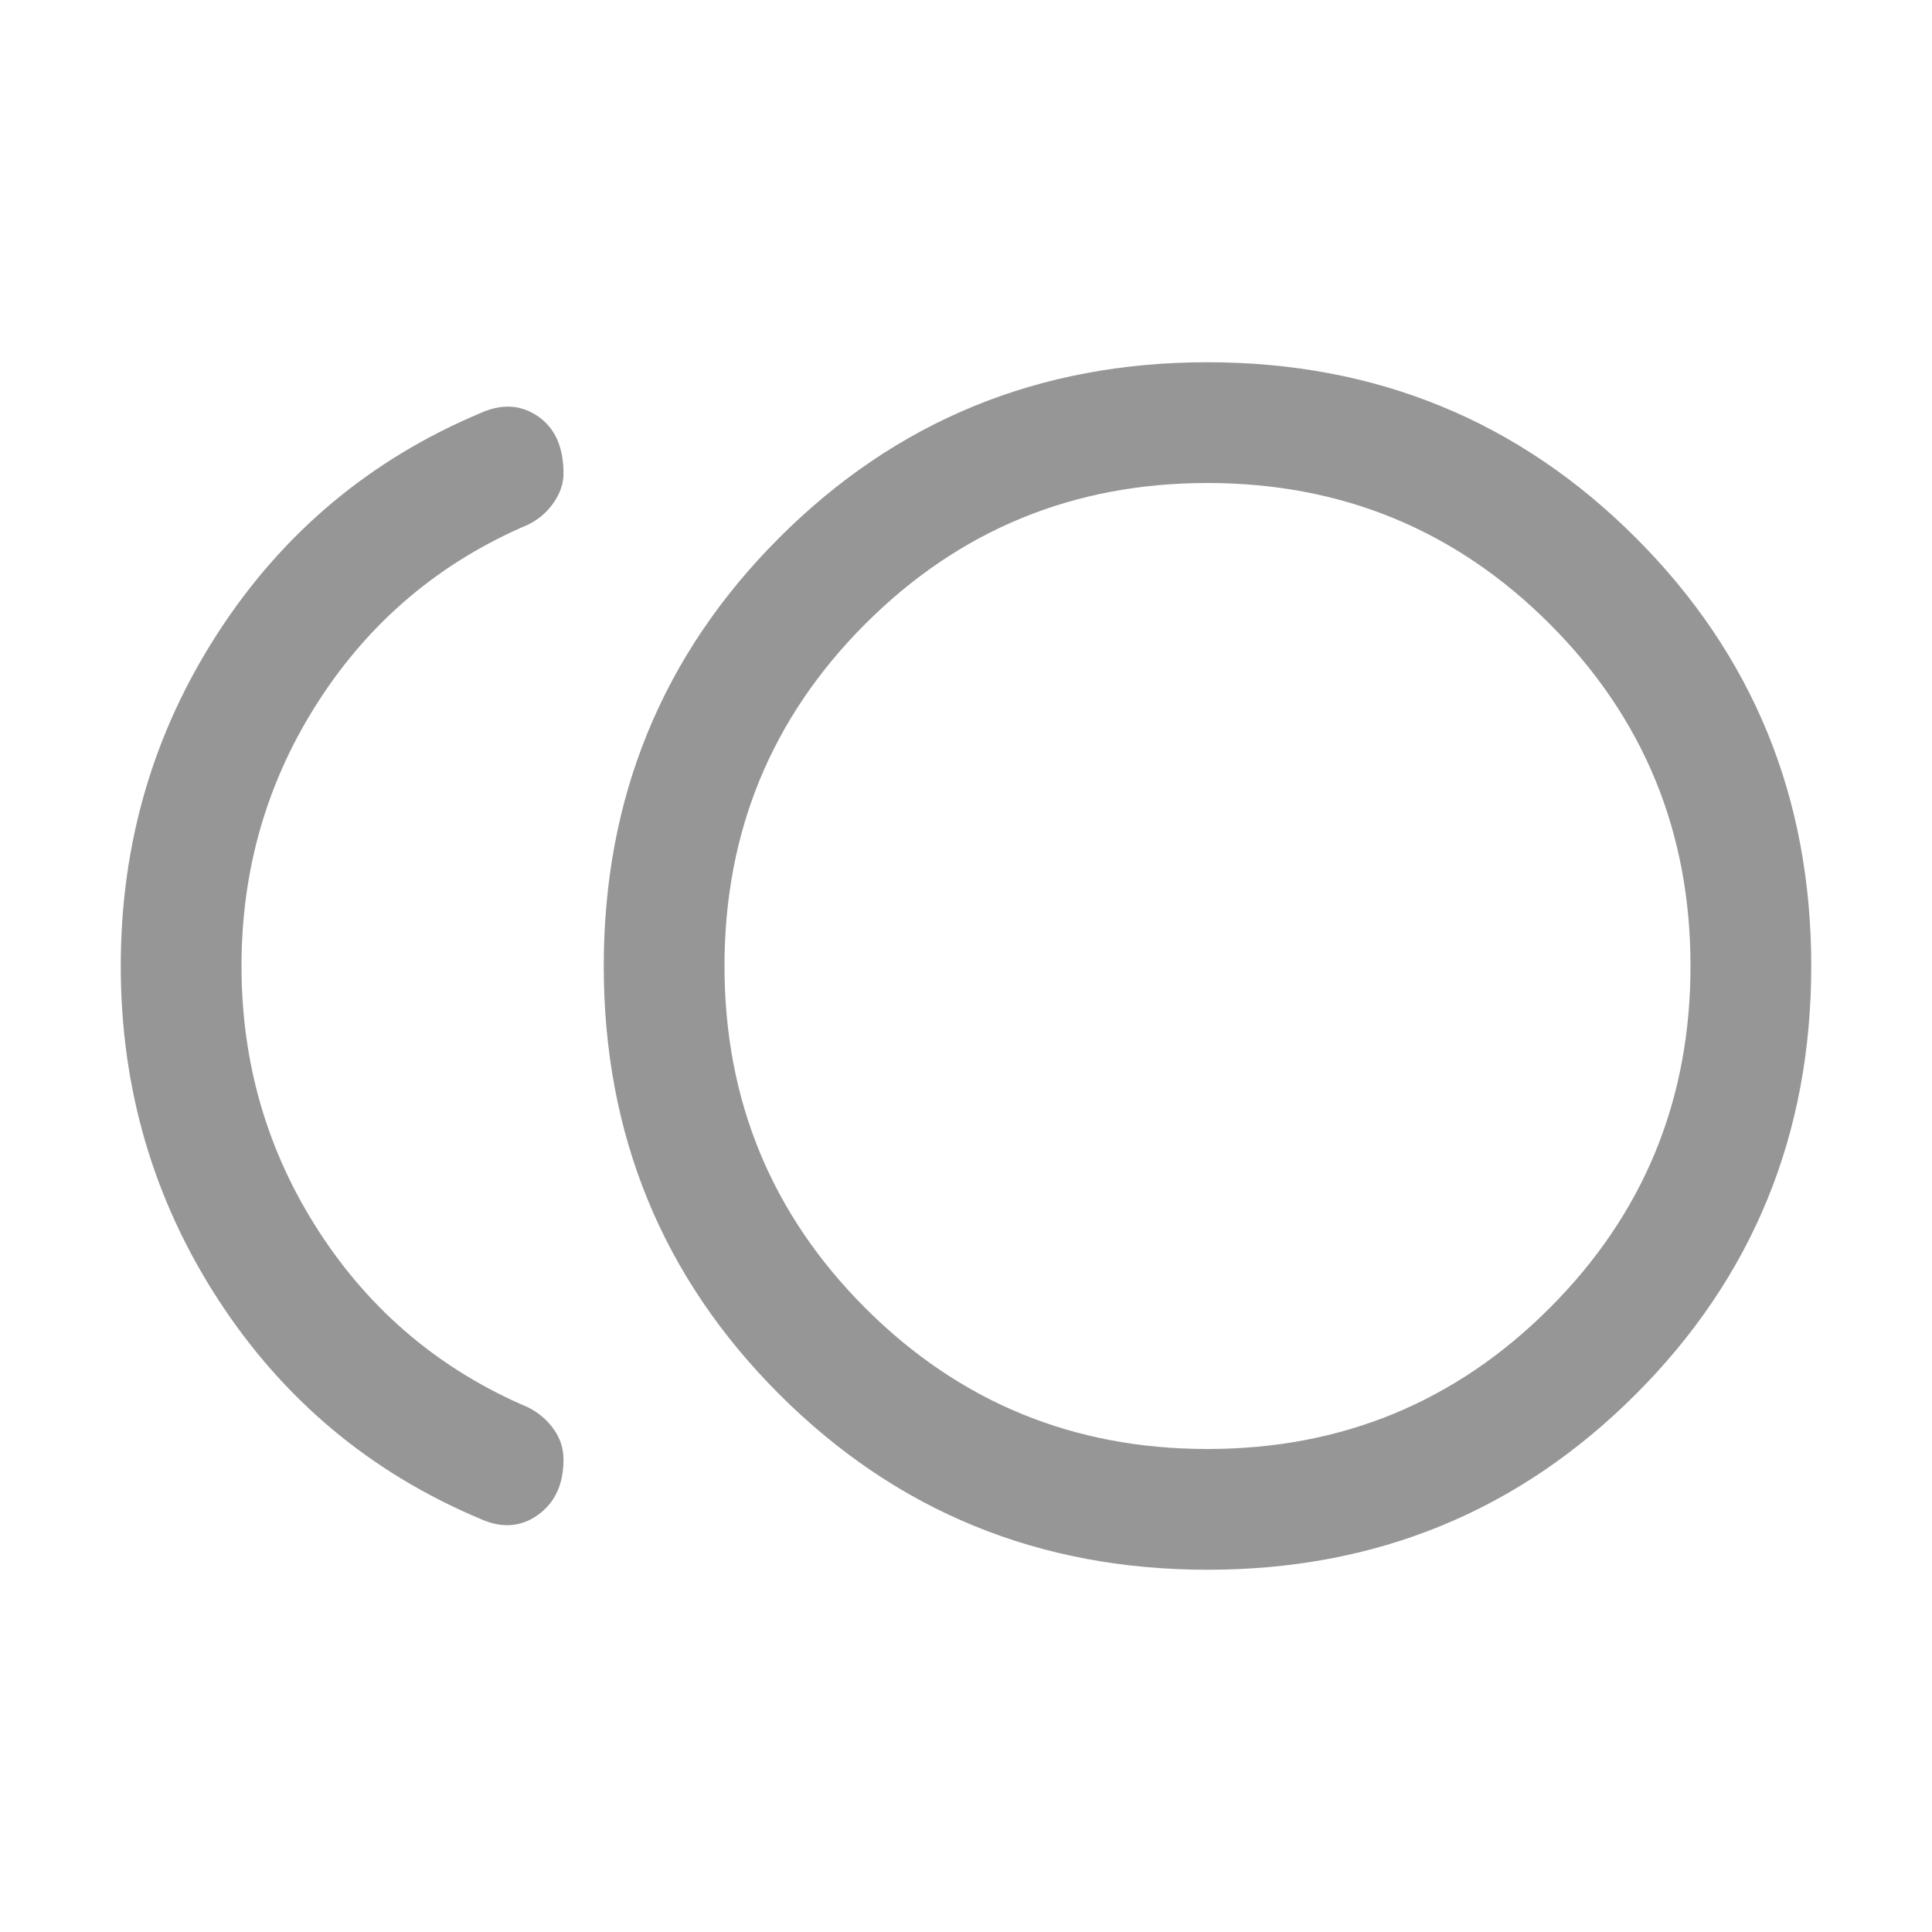 <svg width="30" height="30" viewBox="0 0 30 30" fill="none" xmlns="http://www.w3.org/2000/svg">
<g id="toll">
<mask id="mask0_294_28089" style="mask-type:alpha" maskUnits="userSpaceOnUse" x="0" y="0" width="30" height="30">
<rect id="Bounding box" width="30" height="30" fill="#D9D9D9"/>
</mask>
<g mask="url(#mask0_294_28089)">
<path id="toll_2" d="M18.752 24.375C16.135 24.375 13.918 23.467 12.101 21.651C10.284 19.835 9.375 17.619 9.375 15.002C9.375 12.385 10.283 10.168 12.099 8.351C13.915 6.534 16.131 5.625 18.748 5.625C21.365 5.625 23.582 6.533 25.399 8.349C27.216 10.165 28.125 12.381 28.125 14.998C28.125 17.615 27.217 19.832 25.401 21.649C23.585 23.466 21.369 24.375 18.752 24.375ZM7.452 23.582C5.75 22.865 4.395 21.731 3.387 20.178C2.379 18.625 1.875 16.899 1.875 15C1.875 13.101 2.379 11.375 3.387 9.822C4.395 8.269 5.75 7.135 7.452 6.418C7.785 6.266 8.085 6.281 8.351 6.463C8.617 6.644 8.75 6.941 8.75 7.352C8.75 7.51 8.698 7.662 8.594 7.81C8.491 7.957 8.359 8.069 8.199 8.147C6.839 8.727 5.757 9.636 4.954 10.875C4.151 12.114 3.75 13.489 3.75 15C3.75 16.511 4.151 17.886 4.954 19.125C5.757 20.364 6.839 21.273 8.199 21.853C8.359 21.933 8.491 22.044 8.594 22.187C8.698 22.33 8.75 22.489 8.75 22.663C8.75 23.048 8.617 23.335 8.351 23.525C8.085 23.715 7.785 23.734 7.452 23.582ZM18.75 22.5C20.833 22.5 22.604 21.771 24.062 20.312C25.521 18.854 26.25 17.083 26.25 15C26.25 12.917 25.521 11.146 24.062 9.687C22.604 8.229 20.833 7.5 18.75 7.5C16.667 7.5 14.896 8.229 13.437 9.687C11.979 11.146 11.25 12.917 11.25 15C11.25 17.083 11.979 18.854 13.437 20.312C14.896 21.771 16.667 22.5 18.75 22.5Z" fill="#969696"/>
</g>
</g>
</svg>
